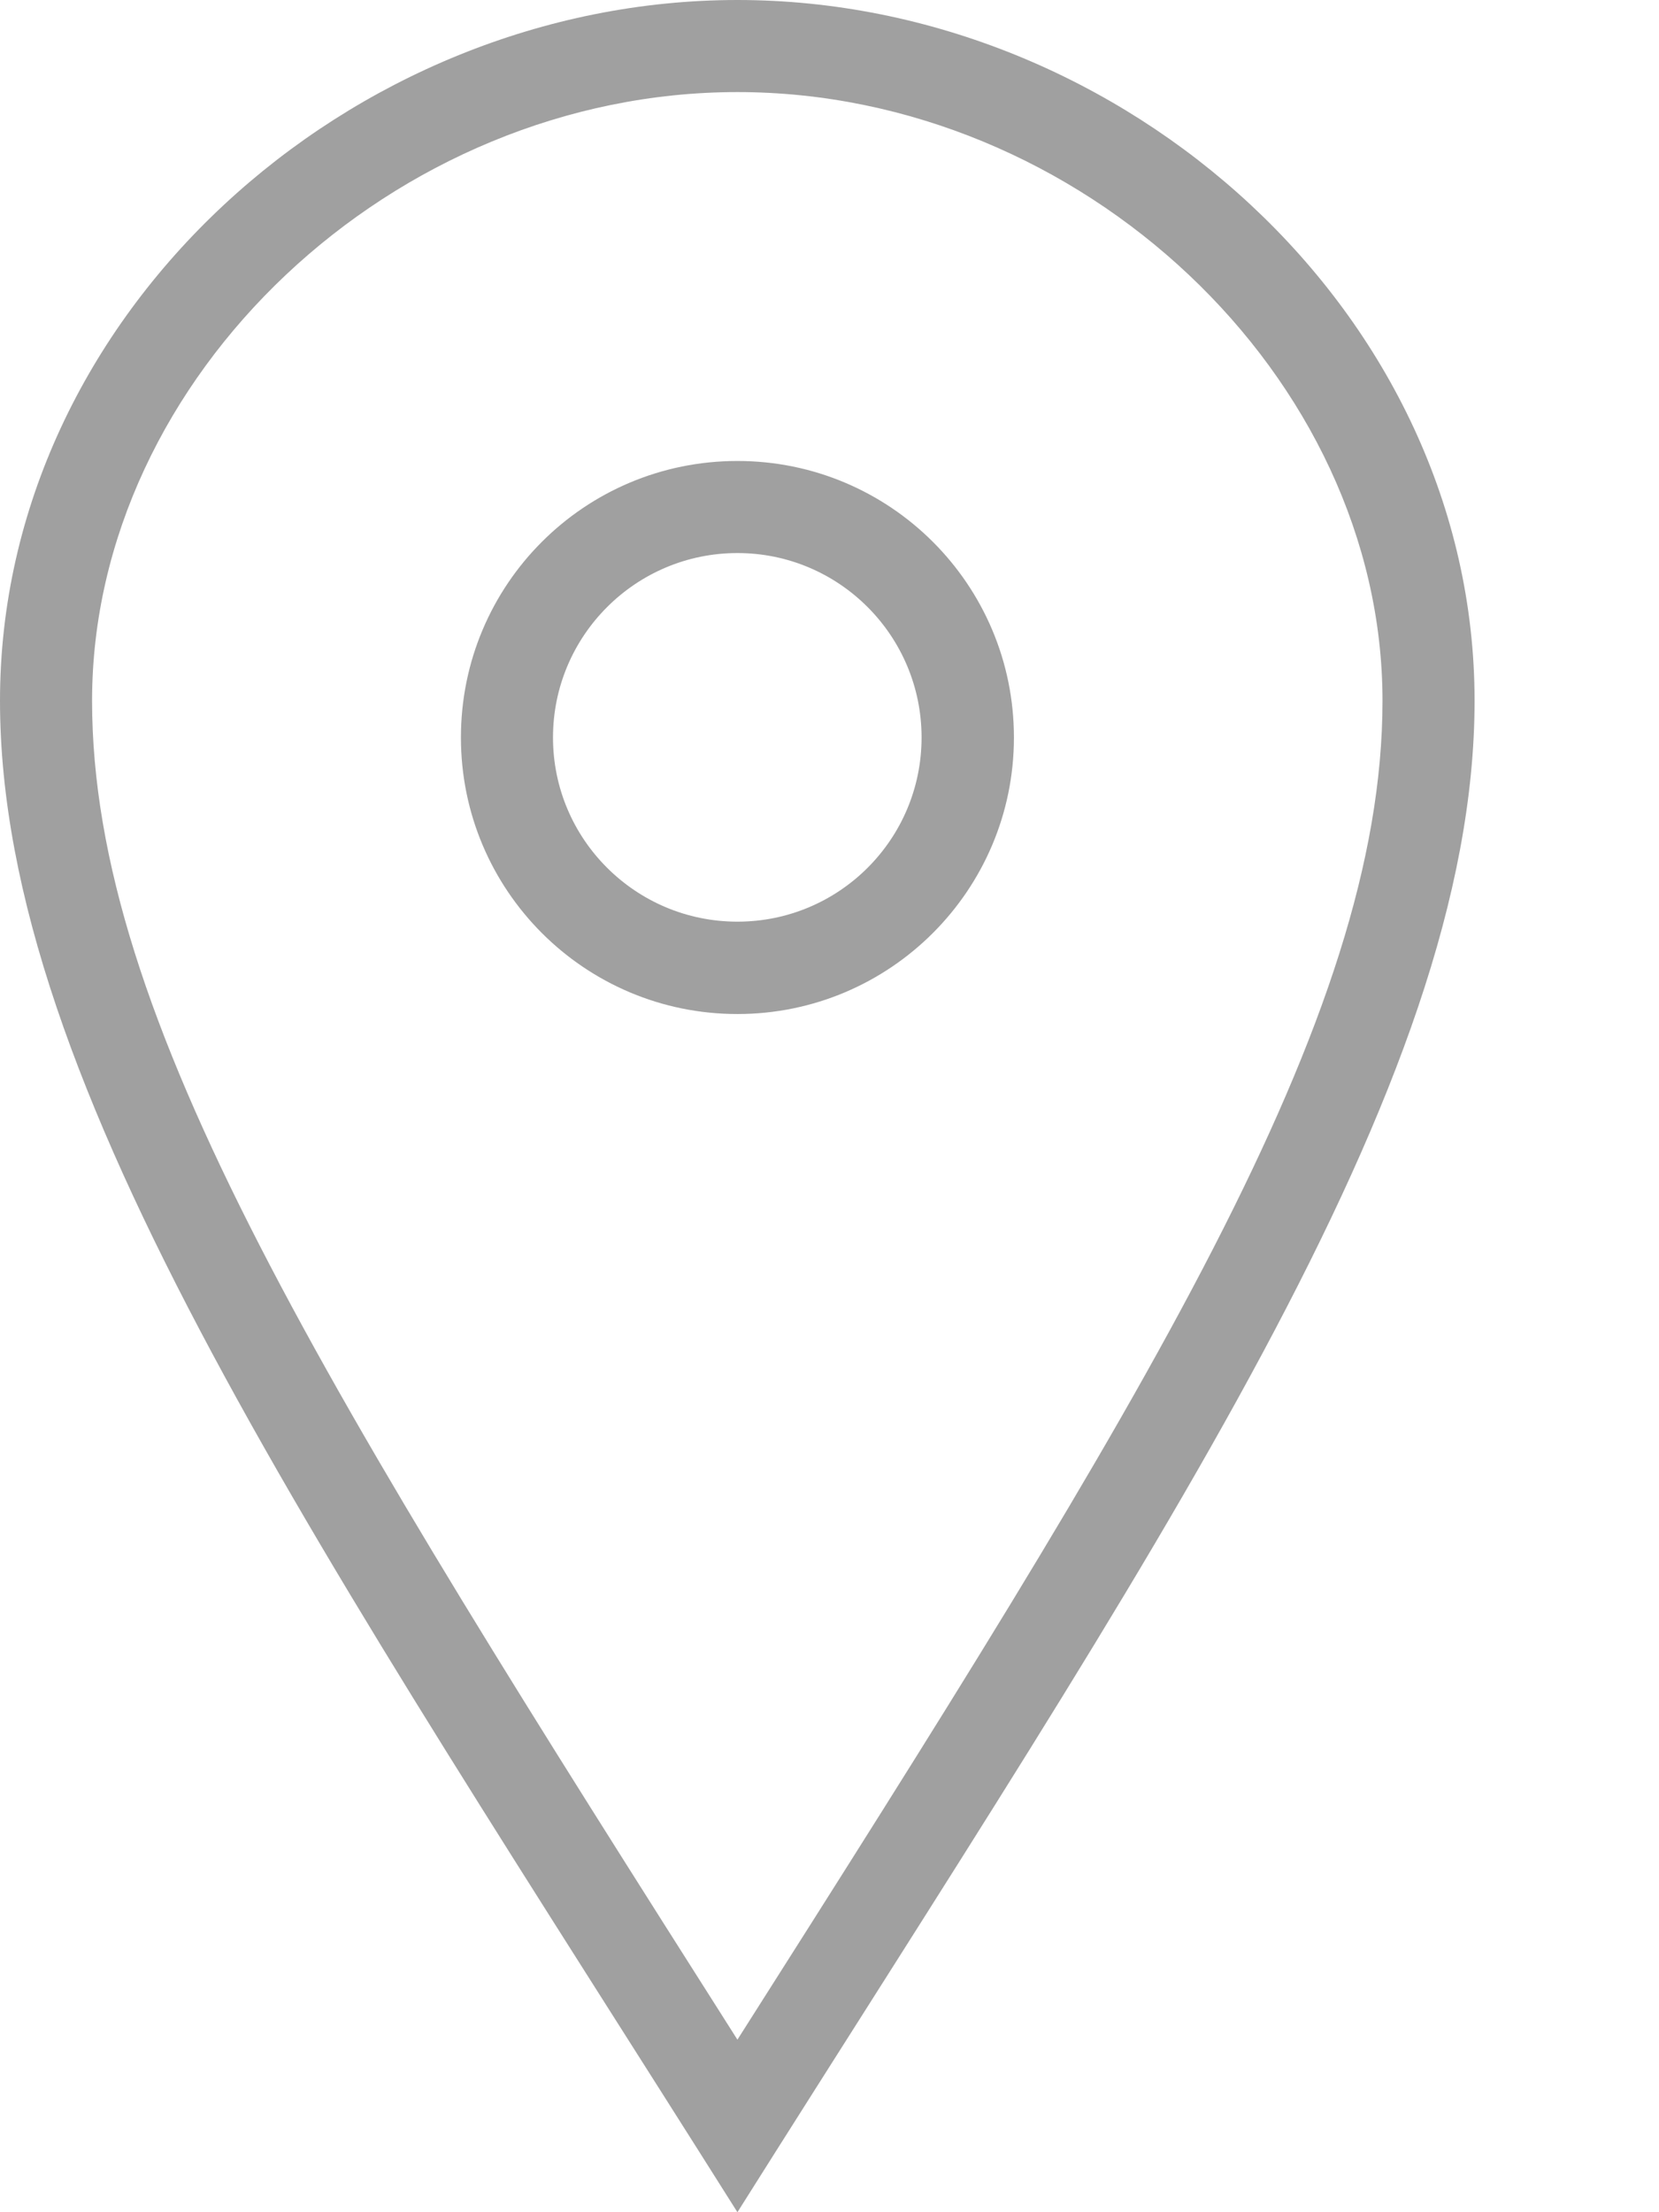 <svg width="6" height="8" viewBox="0 0 6 8" fill="none" xmlns="http://www.w3.org/2000/svg">
<path fill-rule="evenodd" clip-rule="evenodd" d="M2.667 3.333C2.299 3.333 2 3.035 2 2.667C2 2.299 2.299 2 2.667 2C3.035 2 3.333 2.299 3.333 2.667C3.333 3.035 3.035 3.333 2.667 3.333ZM2.667 1.667C2.114 1.667 1.667 2.114 1.667 2.667C1.667 3.219 2.114 3.667 2.667 3.667C3.219 3.667 3.667 3.219 3.667 2.667C3.667 2.114 3.219 1.667 2.667 1.667ZM0.333 2.534C0.333 1.362 1.424 0.333 2.667 0.333C3.91 0.333 5 1.362 5 2.534C5 3.686 4.146 5.048 2.667 7.376C1.17 5.019 0.333 3.686 0.333 2.534ZM2.667 0C1.267 0 0 1.134 0 2.534C0 3.933 1.156 5.604 2.667 8C4.177 5.604 5.333 3.933 5.333 2.534C5.333 1.134 4.066 0 2.667 0Z" fill="#A0A0A0"/>
</svg>
